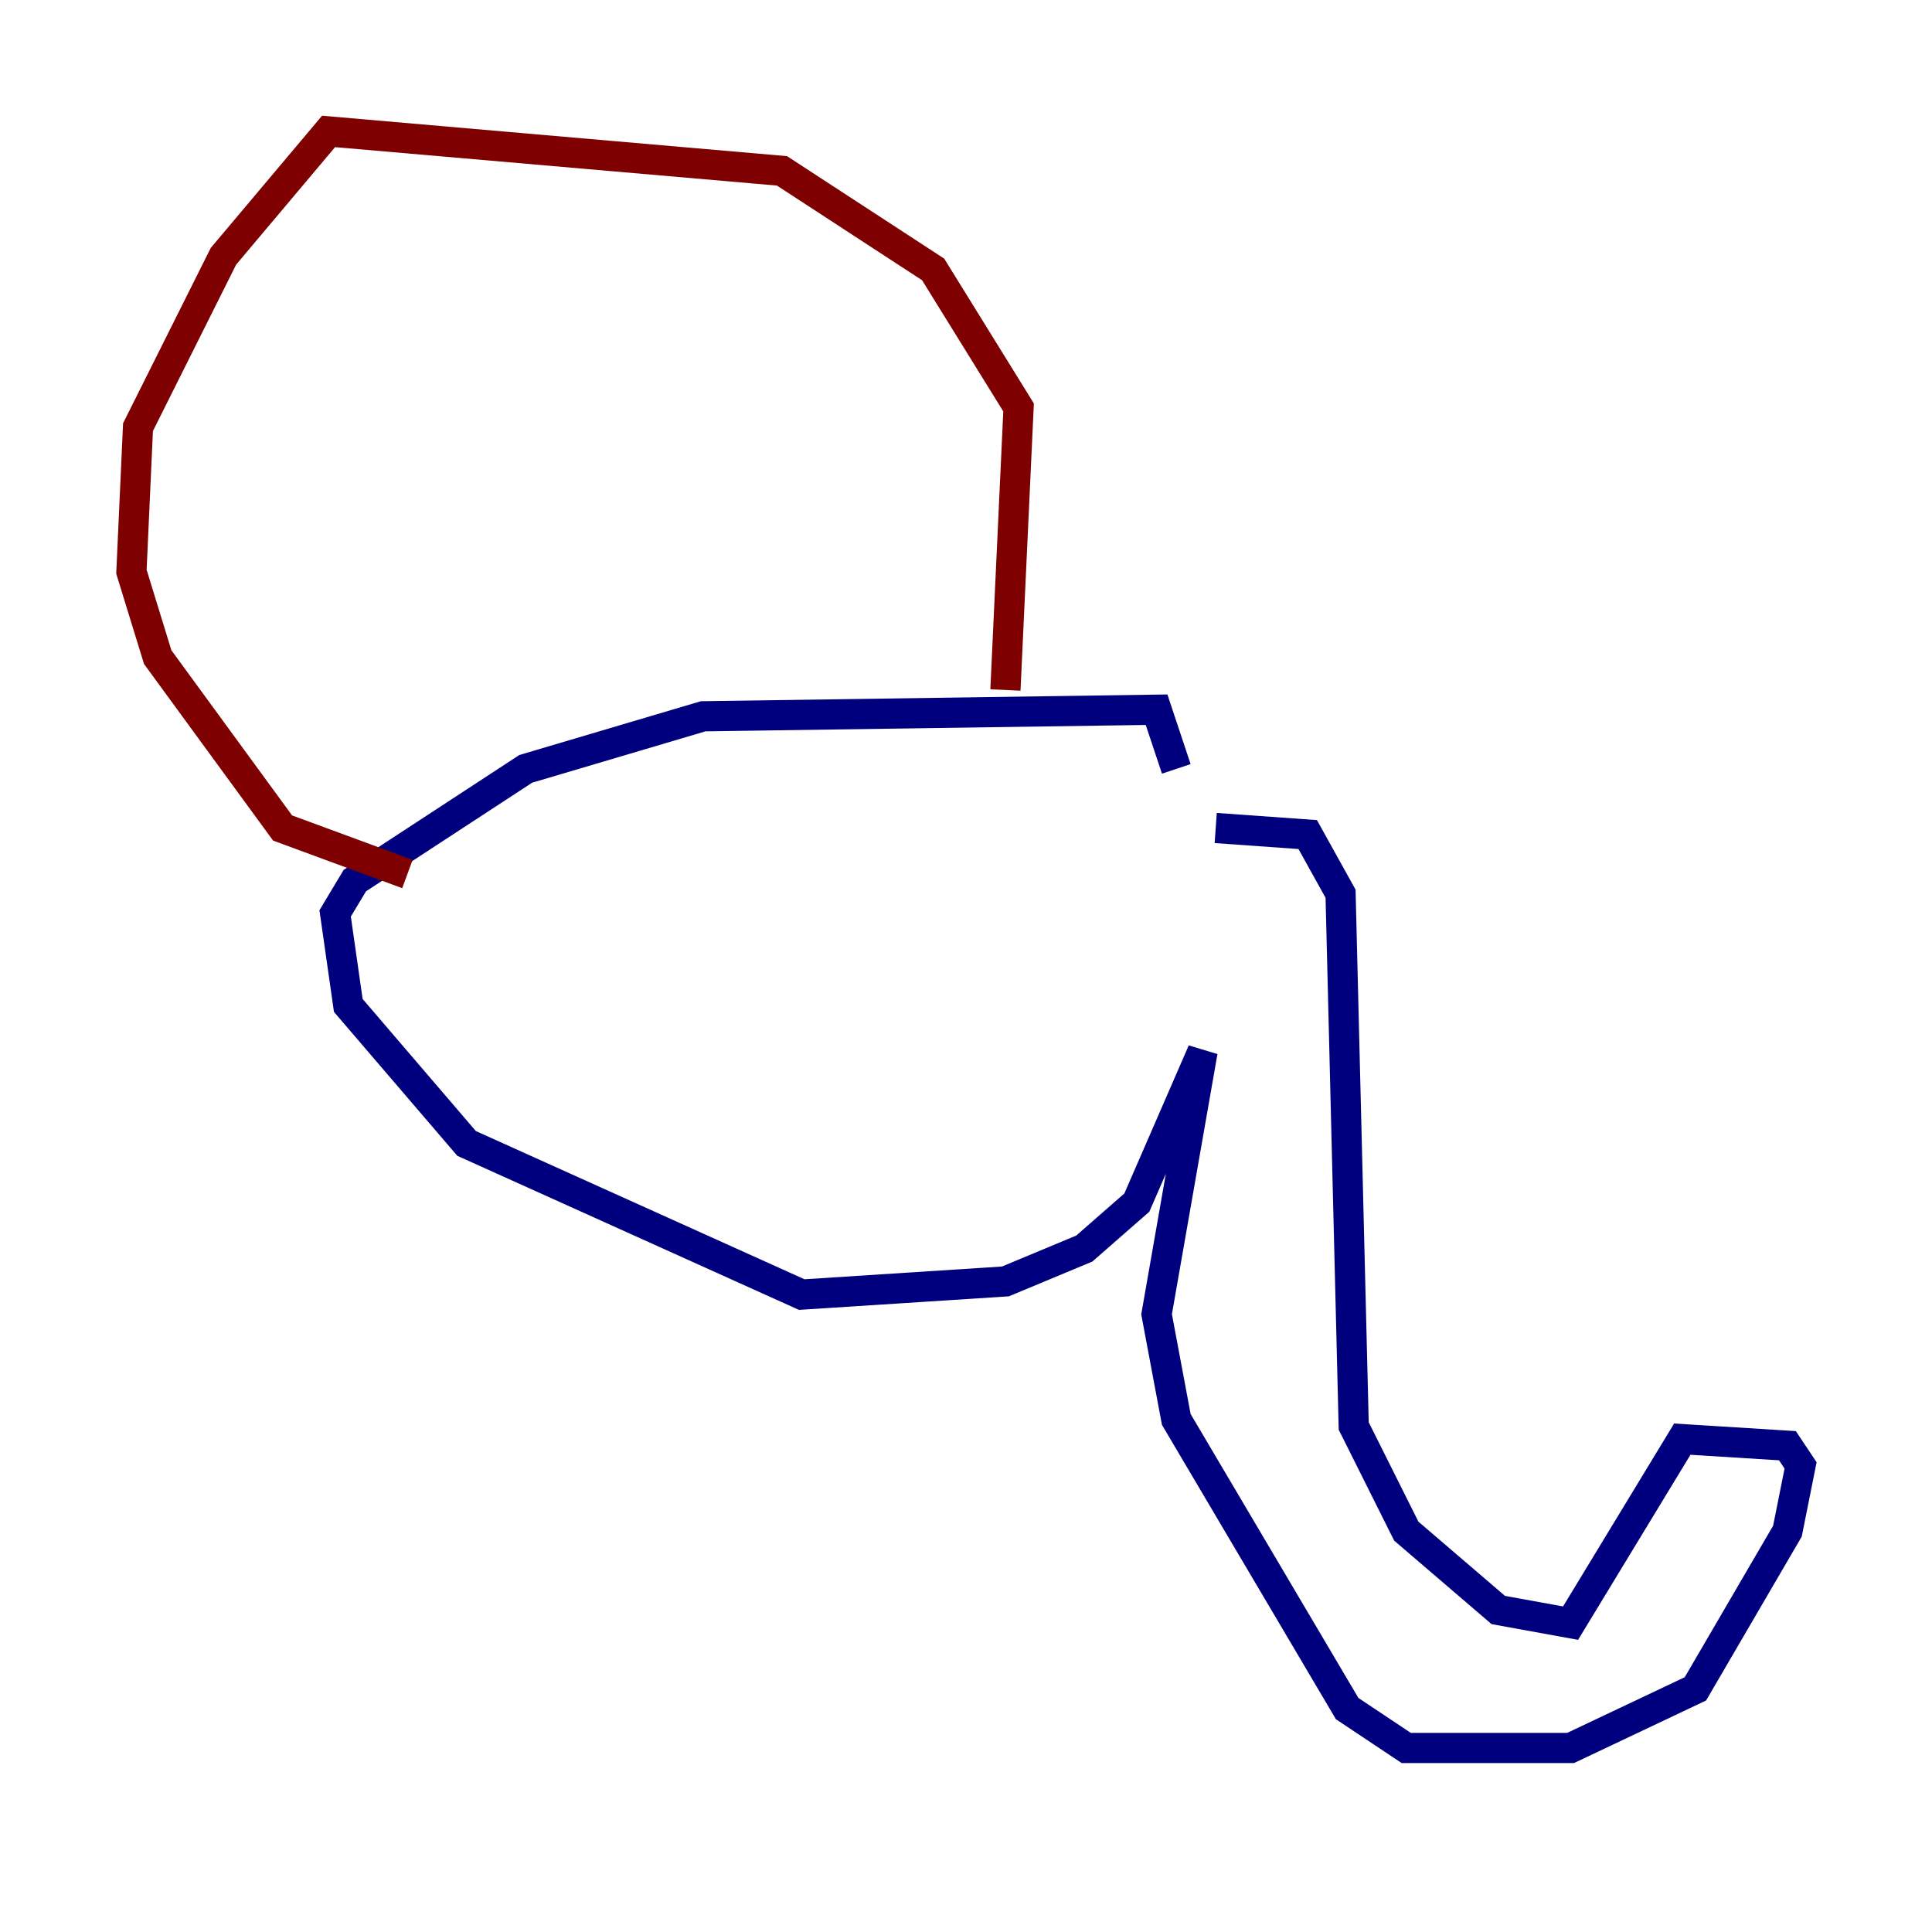 <?xml version="1.0" encoding="utf-8" ?>
<svg baseProfile="tiny" height="128" version="1.2" viewBox="0,0,128,128" width="128" xmlns="http://www.w3.org/2000/svg" xmlns:ev="http://www.w3.org/2001/xml-events" xmlns:xlink="http://www.w3.org/1999/xlink"><defs /><polyline fill="none" points="80.544,54.857 86.639,55.292 88.816,59.211 89.687,94.476 93.17,101.442 99.265,106.667 104.054,107.537 111.456,95.347 118.422,95.782 119.293,97.088 118.422,101.442 112.326,111.891 104.054,115.809 93.17,115.809 89.252,113.197 77.932,94.041 76.626,87.075 79.674,69.66 75.32,79.674 71.837,82.721 66.612,84.898 53.116,85.769 30.912,75.755 23.075,66.612 22.204,60.517 23.51,58.34 34.83,50.939 46.585,47.456 76.626,47.02 77.932,50.939" stroke="#00007f" stroke-width="2" /><polyline fill="none" points="66.612,45.714 67.483,26.993 61.823,17.85 51.809,11.32 21.769,8.707 14.803,16.98 9.143,28.299 8.707,37.878 10.449,43.537 18.721,54.857 26.993,57.905" stroke="#7f0000" stroke-width="2" /></svg>